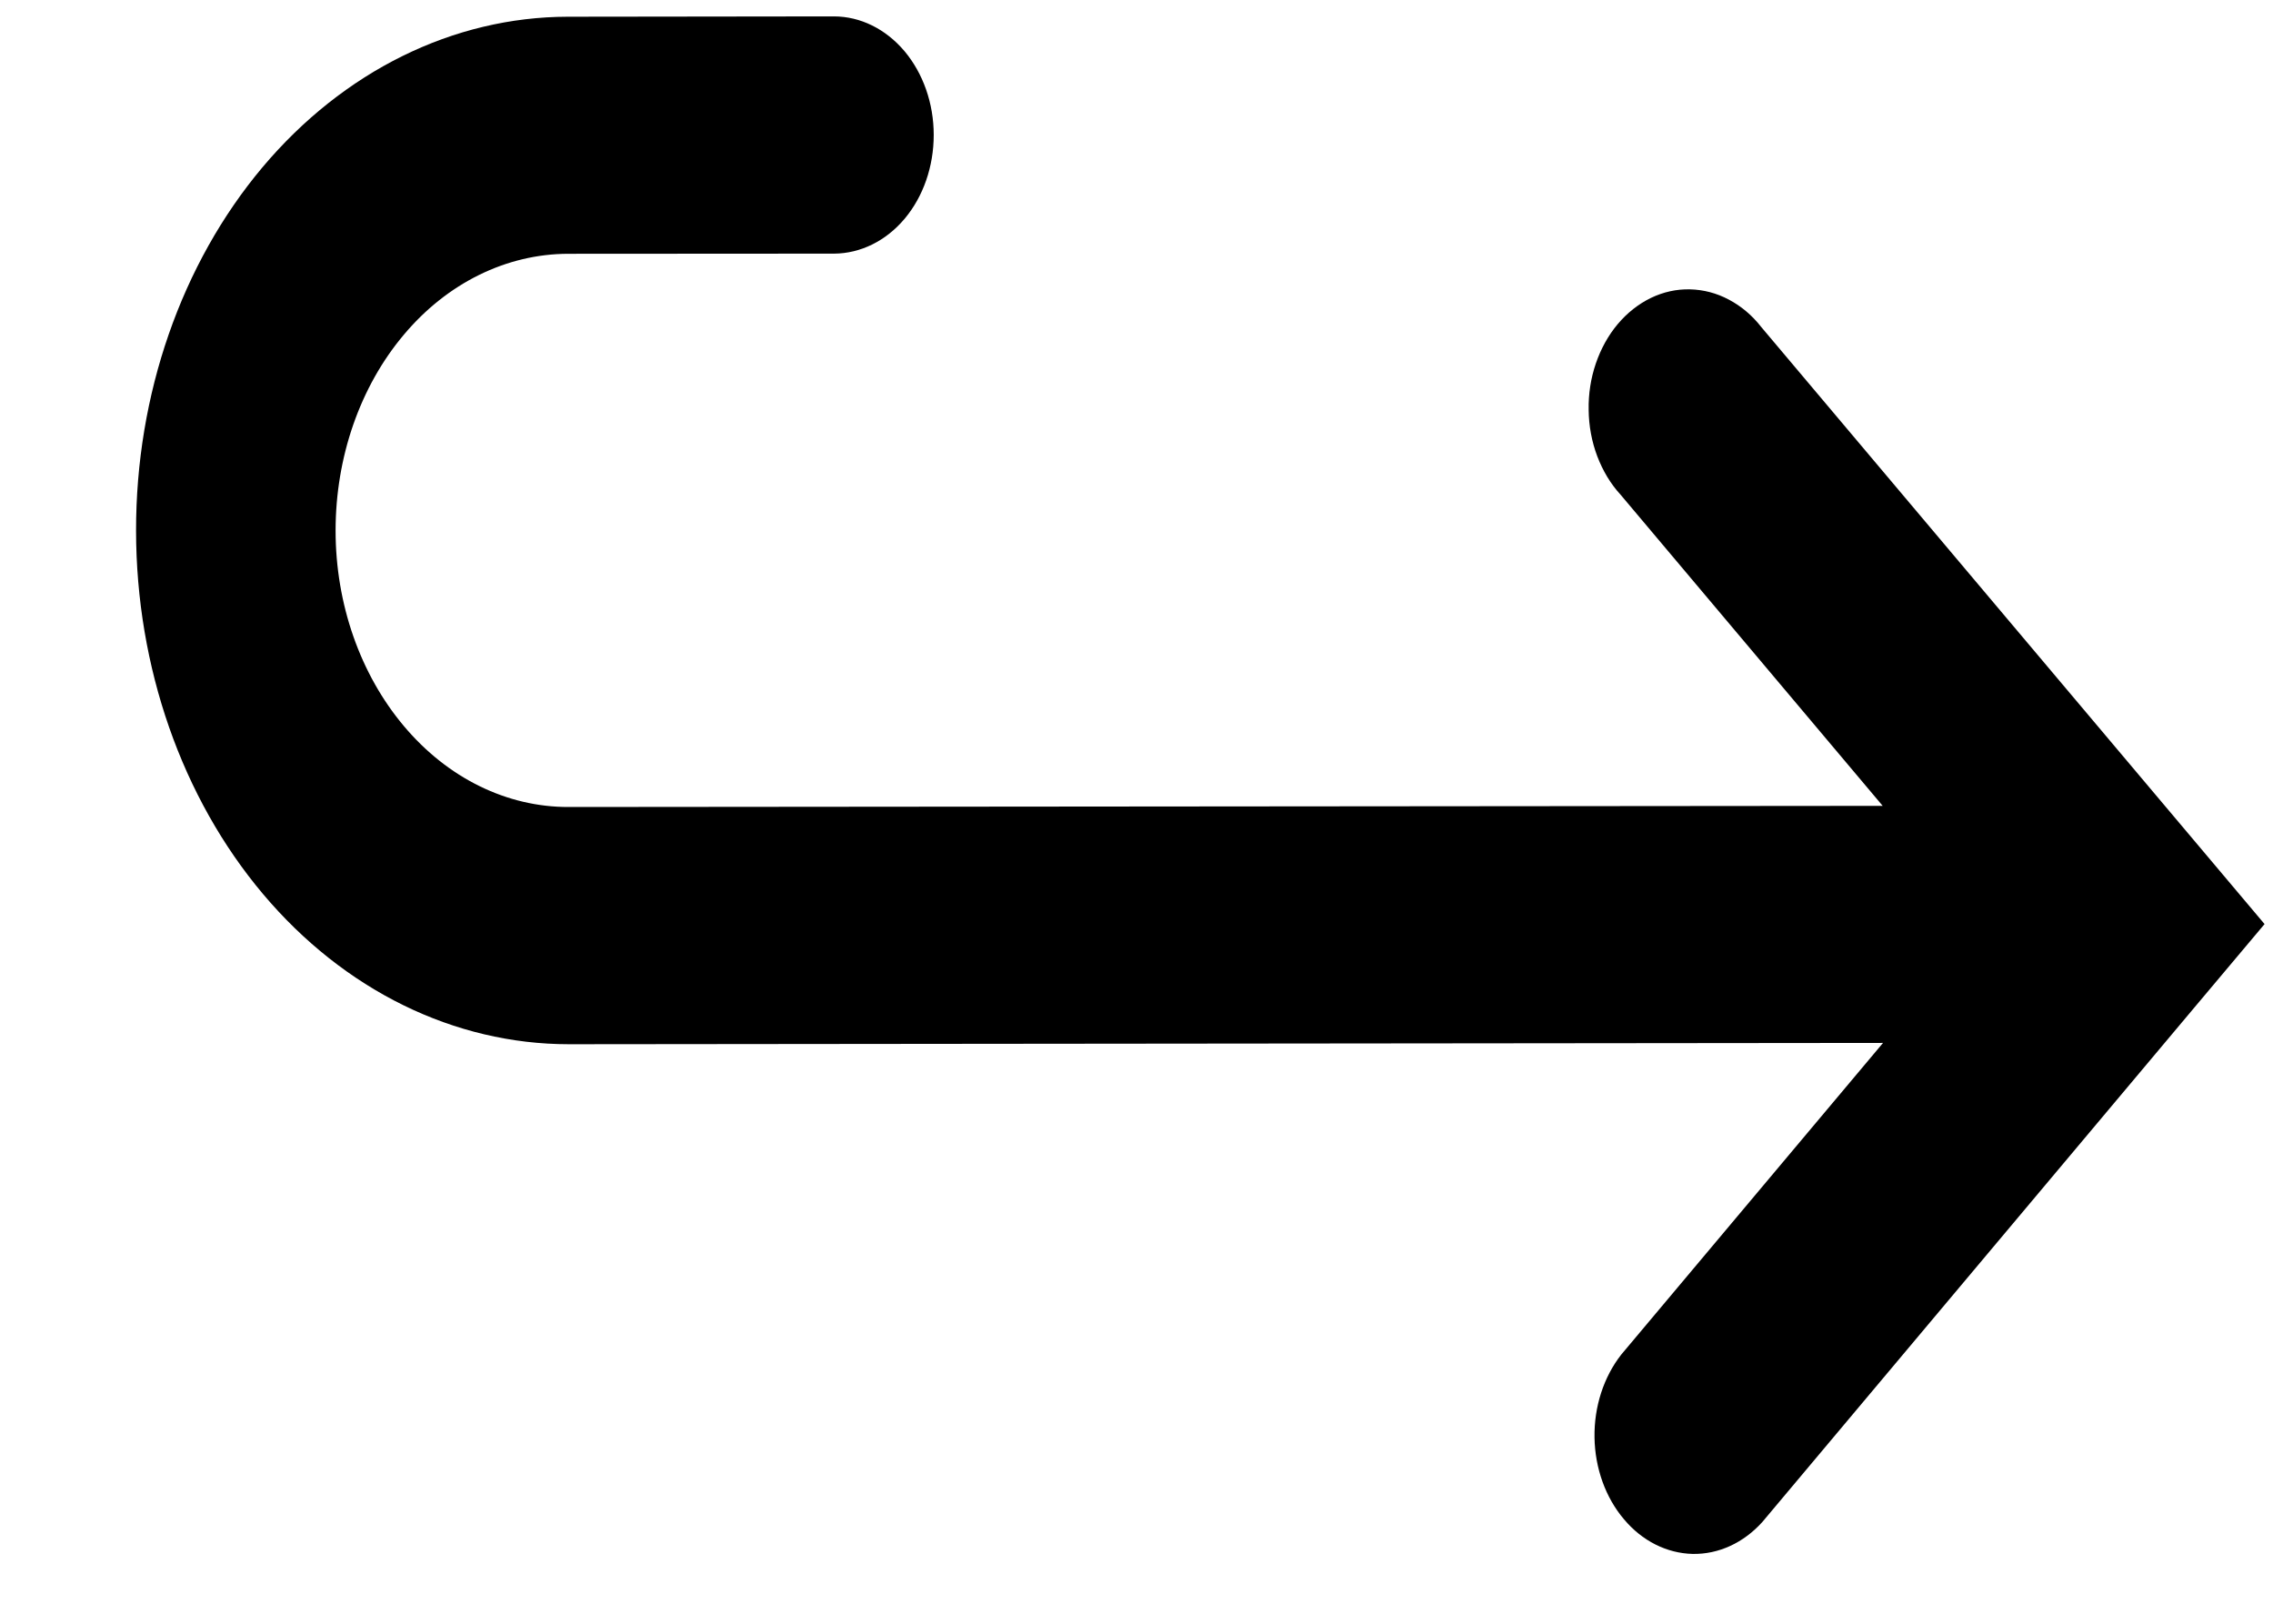 <svg width="14" height="10" viewBox="0 0 14 10" fill="none" xmlns="http://www.w3.org/2000/svg">
<path fill-rule="evenodd" clip-rule="evenodd" d="M11.596 4.963L9.981 3.046C9.92 2.98 9.872 2.899 9.838 2.81C9.804 2.72 9.786 2.623 9.785 2.525C9.783 2.427 9.798 2.33 9.829 2.239C9.86 2.148 9.906 2.065 9.964 1.996C10.022 1.927 10.092 1.872 10.168 1.835C10.245 1.798 10.326 1.78 10.409 1.782C10.492 1.784 10.573 1.805 10.648 1.845C10.724 1.885 10.792 1.942 10.848 2.014L13.513 5.175L13.948 5.691L13.514 6.207L10.855 9.373C10.739 9.502 10.585 9.573 10.425 9.57C10.266 9.566 10.114 9.49 10.002 9.356C9.889 9.223 9.824 9.042 9.821 8.853C9.818 8.664 9.877 8.481 9.986 8.342L11.598 6.423L3.504 6.431C2.798 6.431 2.12 6.099 1.62 5.506C1.12 4.913 0.839 4.108 0.838 3.269C0.837 2.43 1.117 1.625 1.616 1.031C2.115 0.438 2.792 0.104 3.498 0.103L5.136 0.101C5.299 0.101 5.455 0.178 5.571 0.315C5.686 0.452 5.751 0.637 5.751 0.831C5.751 1.025 5.687 1.21 5.572 1.347C5.457 1.484 5.3 1.561 5.138 1.562L3.499 1.563C3.119 1.564 2.754 1.743 2.486 2.063C2.217 2.383 2.067 2.816 2.067 3.268C2.067 3.72 2.219 4.153 2.488 4.472C2.757 4.792 3.122 4.971 3.502 4.97L11.596 4.963Z" fill="black"/>
</svg>
